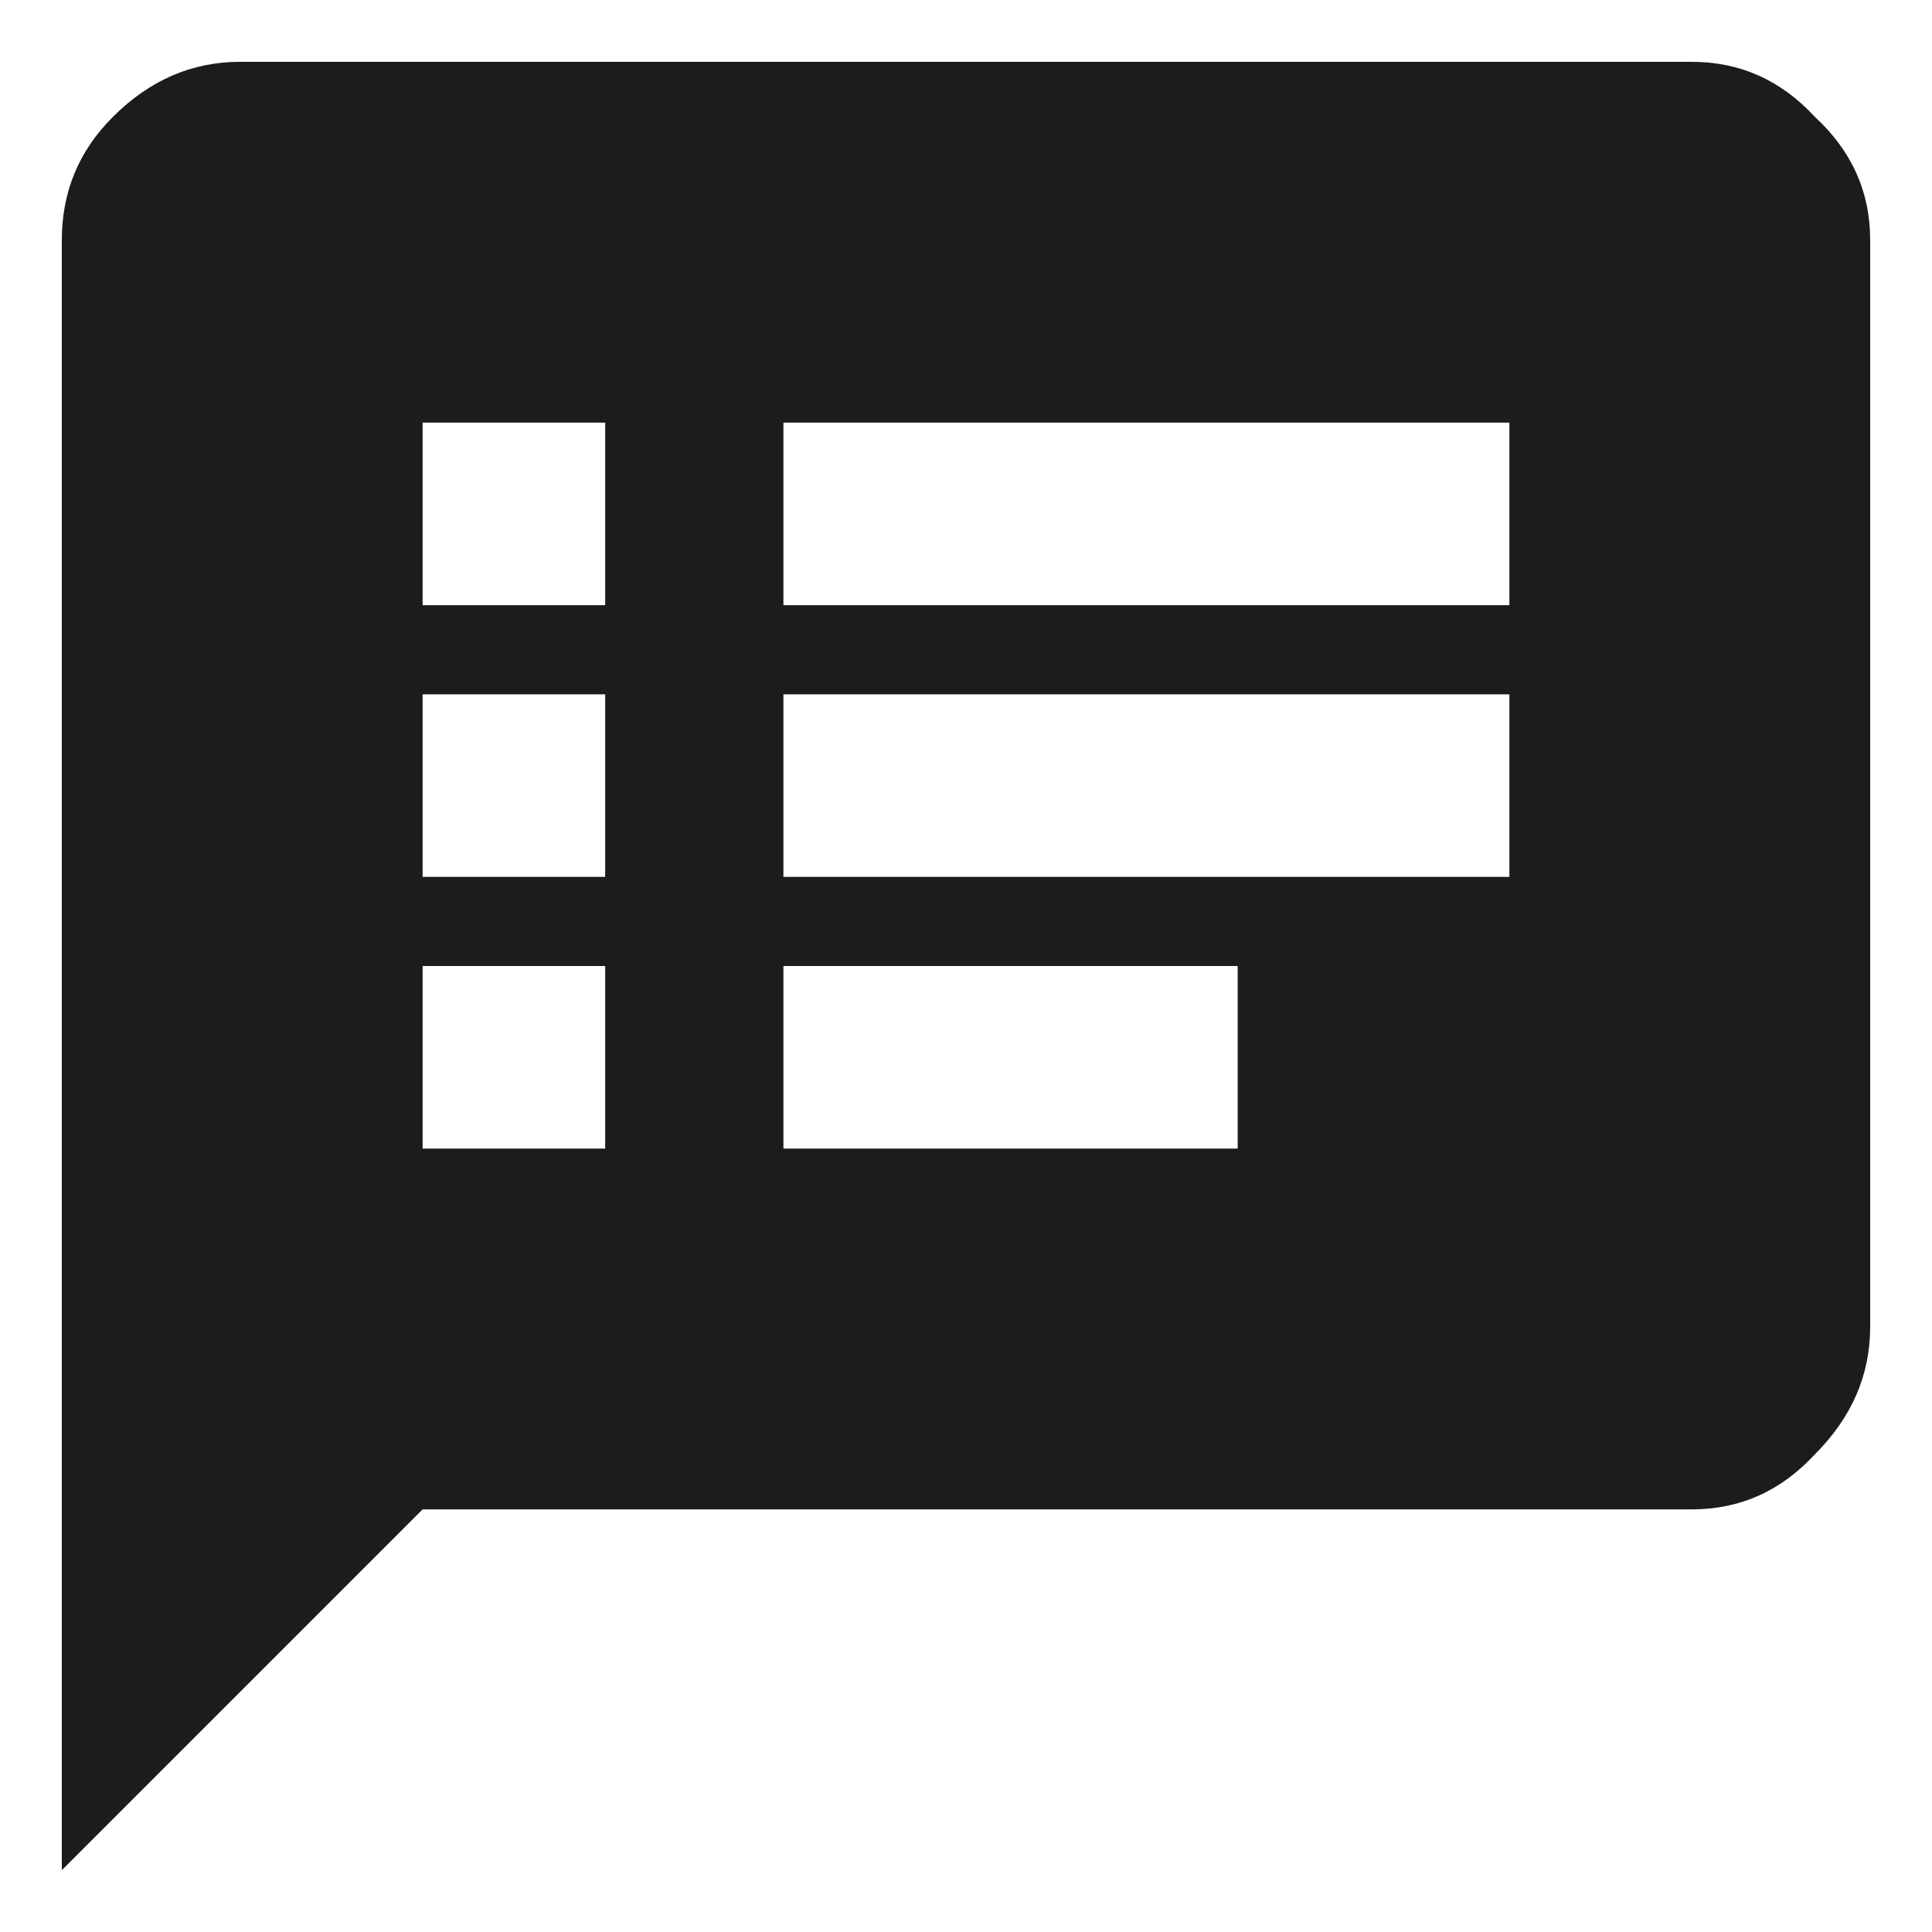 <svg id="SvgjsSvg1011" width="288" height="288" xmlns="http://www.w3.org/2000/svg" version="1.1" xmlns:xlink="http://www.w3.org/1999/xlink" xmlns:svgjs="http://svgjs.com/svgjs"><defs id="SvgjsDefs1012"></defs><g id="SvgjsG1013"><svg xmlns="http://www.w3.org/2000/svg" fill="none" viewBox="0 0 16 16" width="288" height="288"><path fill="#1a1c1d" d="M12.5 5.012V3.5H6.488V5.012H12.5ZM12.5 7.262V5.75H6.488V7.262H12.5ZM10.25 9.512V8H6.488V9.512H10.25ZM5.012 5.012V3.5H3.5V5.012H5.012ZM5.012 7.262V5.75H3.5V7.262H5.012ZM5.012 9.512V8H3.5V9.512H5.012ZM14.012 0.512C14.41 0.512 14.75 0.664 15.031 0.969C15.336 1.25 15.488 1.59 15.488 1.988V10.988C15.488 11.387 15.336 11.738 15.031 12.043C14.75 12.348 14.41 12.5 14.012 12.5H3.5L0.512 15.488V1.988C0.512 1.59 0.652 1.25 0.934 0.969C1.238 0.664 1.59 0.512 1.988 0.512H14.012Z" class="color8083A3 svgShape"></path></svg></g></svg>